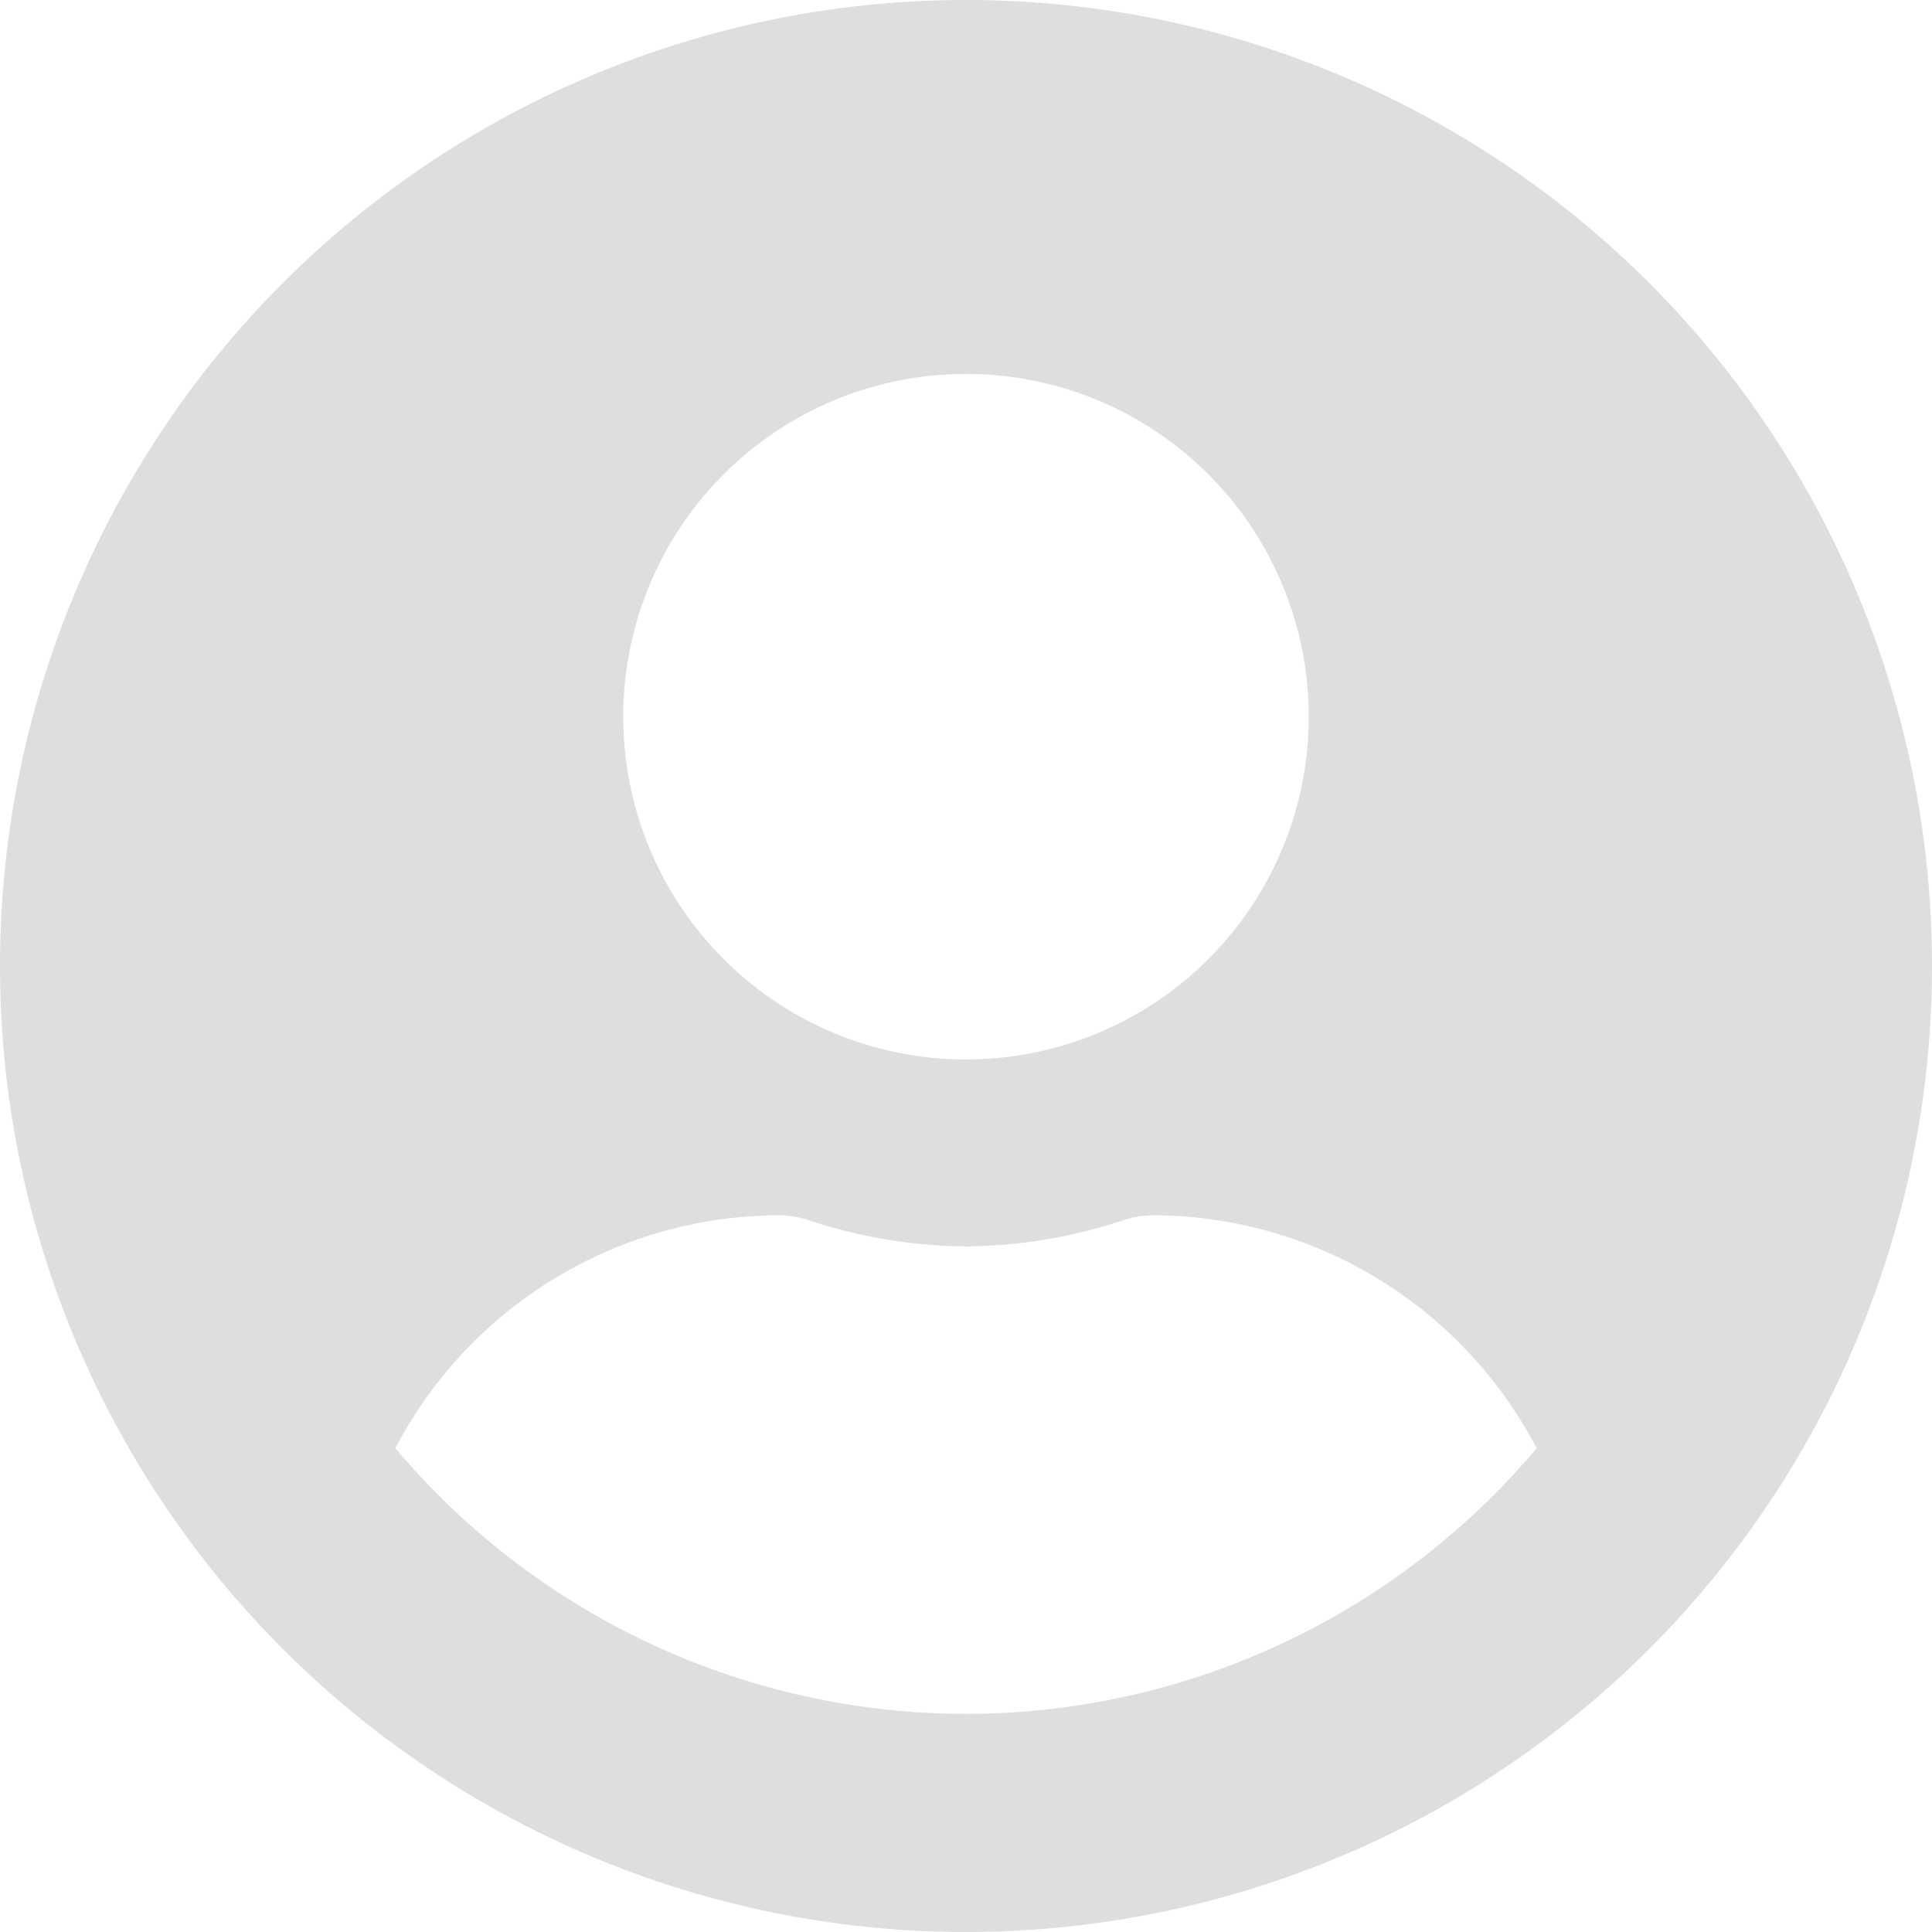<svg xmlns="http://www.w3.org/2000/svg" width="101" height="101" viewBox="0 0 101 101">
  <path id="Icon_awesome-user-circle" data-name="Icon awesome-user-circle" d="M50.5.563a50.5,50.5,0,1,0,50.5,50.5A50.491,50.491,0,0,0,50.5.563Zm0,19.548A17.919,17.919,0,1,1,32.581,38.03,17.92,17.92,0,0,1,50.5,20.111Zm0,70.048A39.021,39.021,0,0,1,20.668,76.272,22.7,22.7,0,0,1,40.726,64.095a4.982,4.982,0,0,1,1.446.224A26.961,26.961,0,0,0,50.5,65.724a26.858,26.858,0,0,0,8.328-1.405,4.982,4.982,0,0,1,1.446-.224A22.7,22.7,0,0,1,80.332,76.272,39.021,39.021,0,0,1,50.5,90.159Z" transform="translate(0 -0.563)" fill="#dedede"/>
</svg>
